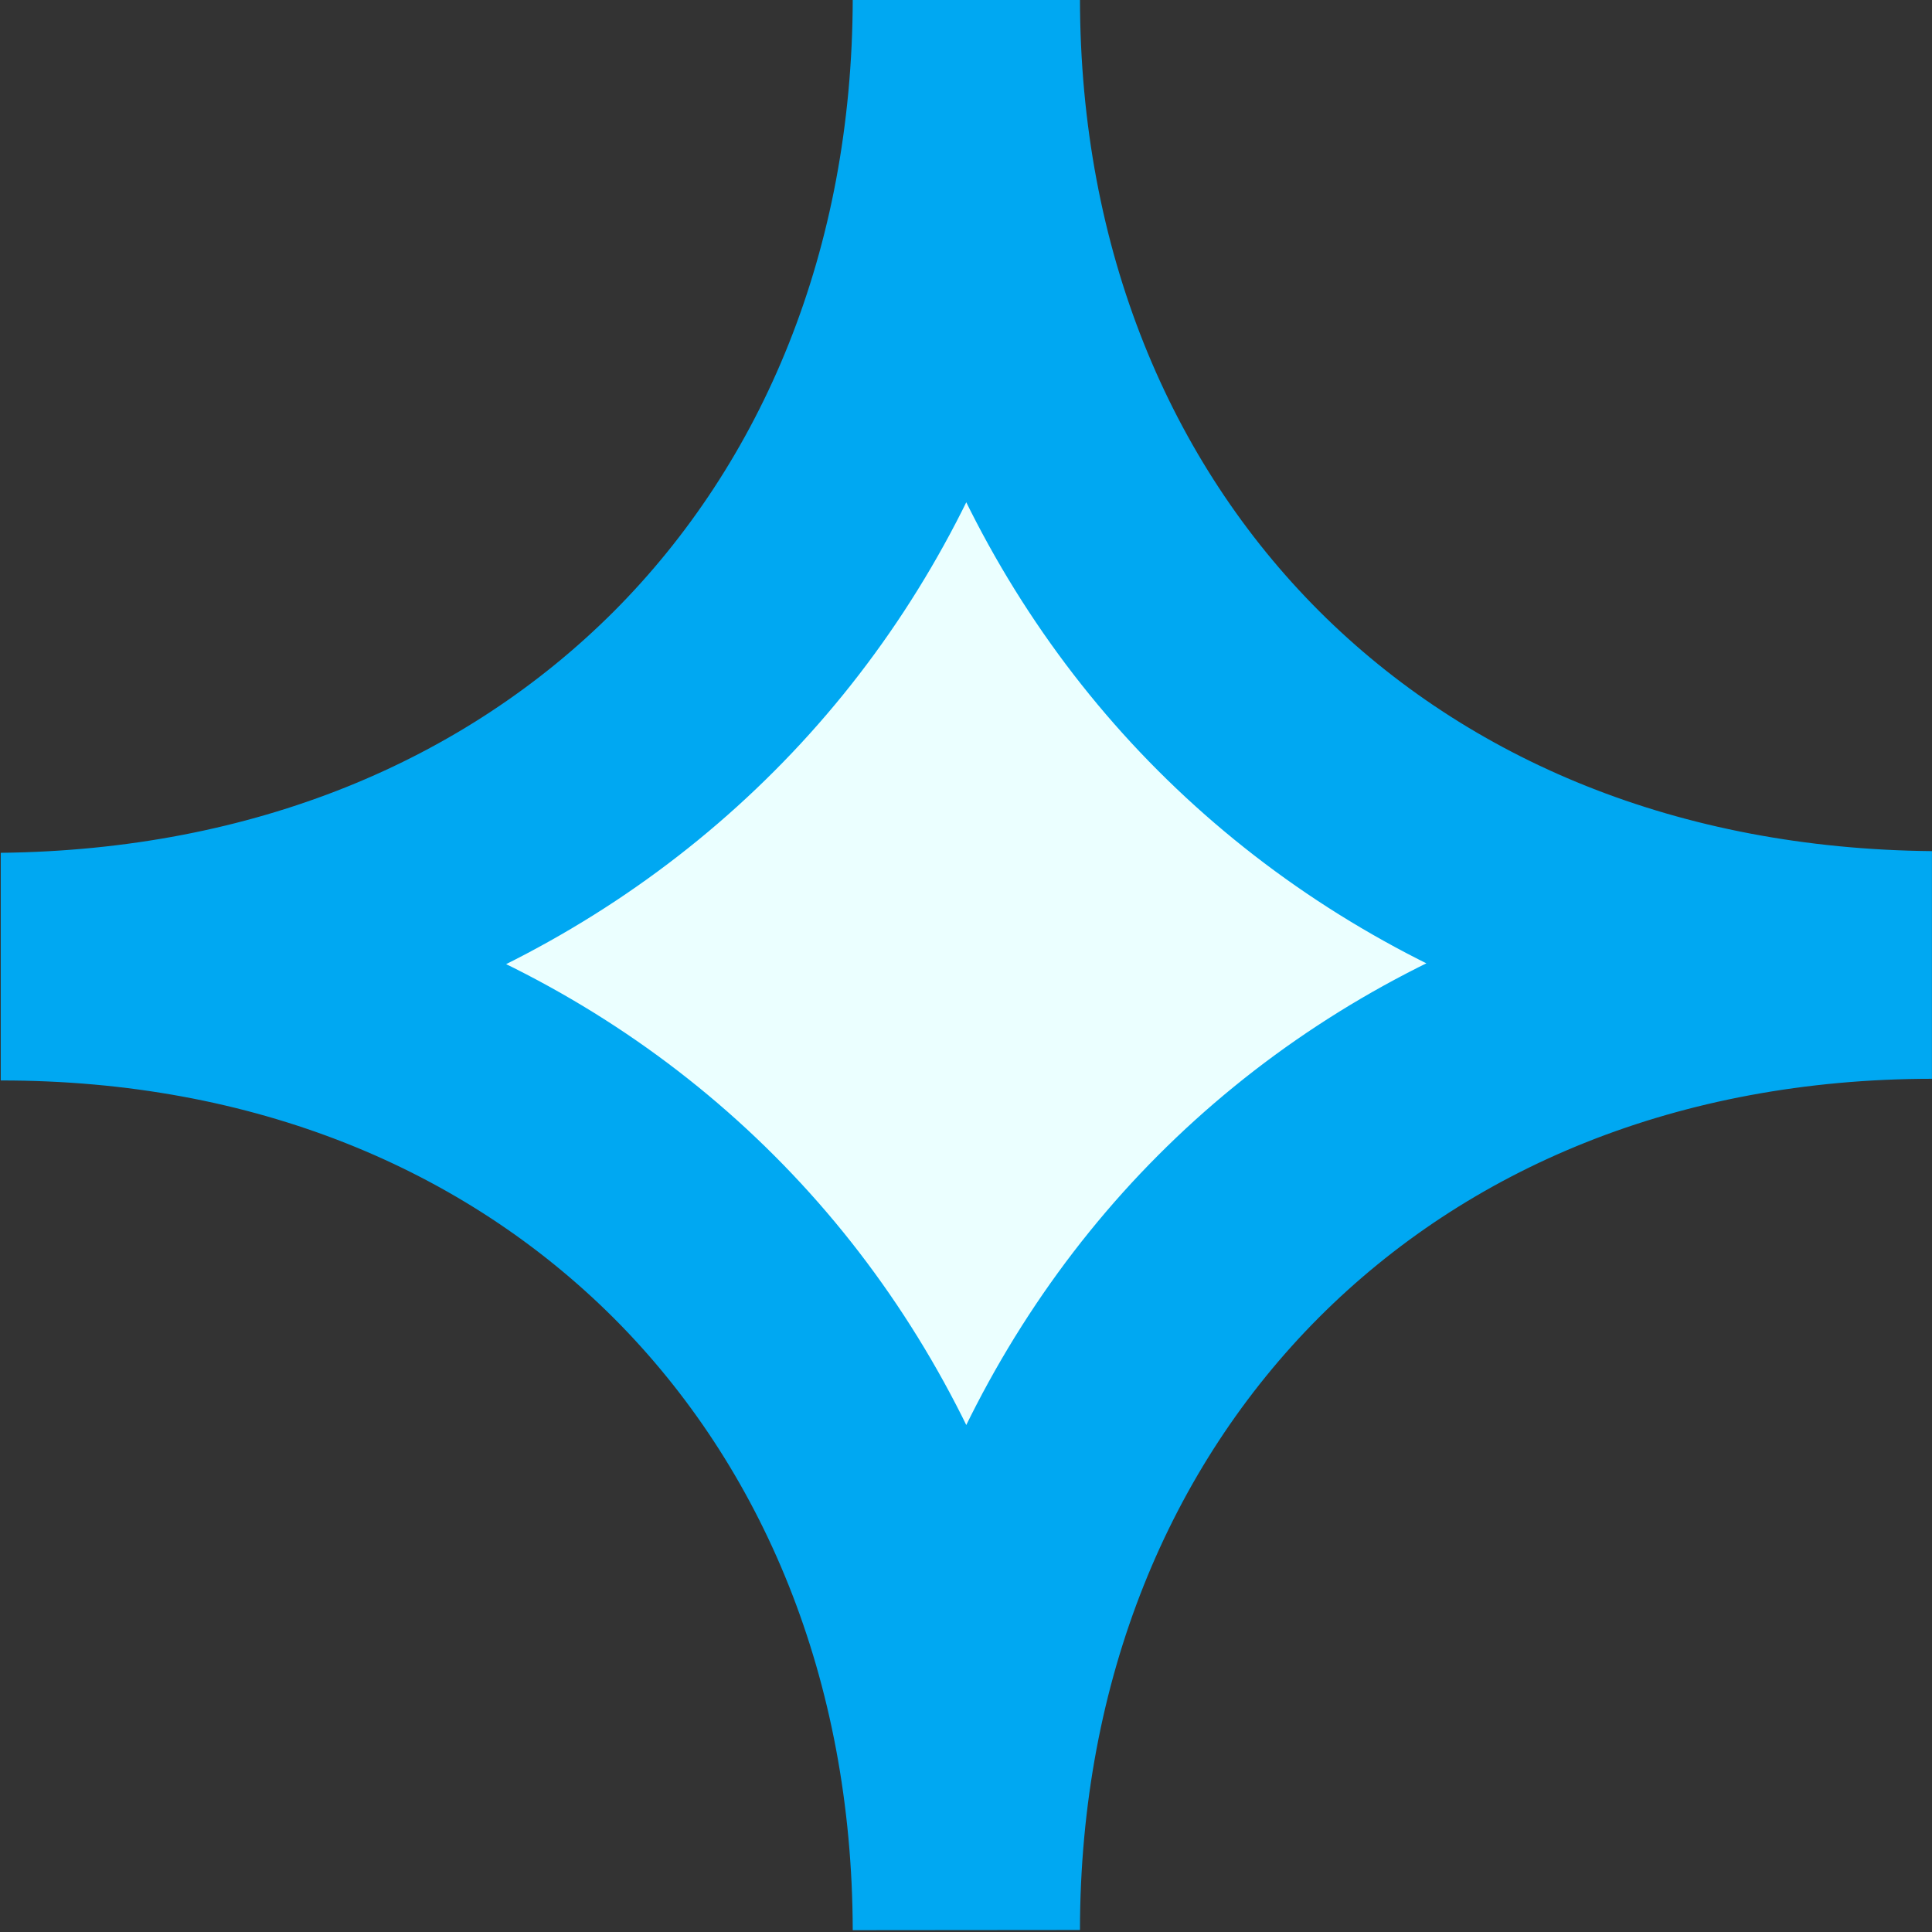 <?xml version="1.0" encoding="UTF-8" standalone="no"?><!DOCTYPE svg PUBLIC "-//W3C//DTD SVG 1.1//EN" "http://www.w3.org/Graphics/SVG/1.1/DTD/svg11.dtd"><svg width="100%" height="100%" viewBox="0 0 36184 36184" version="1.1" xmlns="http://www.w3.org/2000/svg" xmlns:xlink="http://www.w3.org/1999/xlink" xml:space="preserve" xmlns:serif="http://www.serif.com/" style="fill-rule:evenodd;clip-rule:evenodd;stroke-linejoin:round;stroke-miterlimit:2;"><rect x="0" y="0" width="36184" height="36184" fill="#333333" stroke="none"/><g><g><path d="M18098.5,36148.3c-0,-10537 -7572.29,-18078 -18084.6,-18068.8c10512.2,-9.192 18084.6,-7612.24 18084.5,-18100.3c-0,10488 7567.4,18078 18084.6,18068.8c-10517.1,9.163 -18084.5,7563.27 -18084.5,18100.3" style="fill:#ebffff;fill-rule:nonzero;"/><path d="M18098.5,36148.3l2127.88,-1.859c4.876,-5734.11 -2098.55,-10878.3 -5723.26,-14501.8c-3619.84,-3623.53 -8721.83,-5726.48 -14489.1,-5672.44l0,4263.84c5767.28,-5.05 10869.3,-2165.9 14489.1,-5795.77c3624.71,-3629.85 5728.12,-8728.68 5723.23,-14462.8l-4255.75,3.718c-9.793,5734.11 2098.52,10829.3 5718.37,14452.8c3619.82,3623.54 8726.72,5775.51 14494,5770.46l-0,-4263.84c-5767.28,-43.958 -10874.2,2067.9 -14494,5697.75c-3619.82,3629.85 -5728.13,8777.69 -5718.34,14511.8l4255.75,-3.715l-2127.88,1.859l2127.88,-1.859c4.879,-4704.91 1687.6,-8676.17 4475.87,-11472.2c2793.14,-2795.97 6730.95,-4465.74 11480.7,-4469.89l0,-4263.84c-4749.79,-44.863 -8687.57,-1707.72 -11480.7,-4498.82c-2788.24,-2791.09 -4470.99,-6759.4 -4475.87,-11464.3l-4255.74,3.718c-9.794,4704.93 -1687.66,8676.17 -4475.9,11472.1c-2798.02,2795.97 -6735.82,4465.75 -11480.7,4518.88l-0,4263.84c4744.91,-4.145 8682.71,1658.73 11480.7,4449.85c2788.24,2791.1 4466.09,6759.41 4475.87,11464.3l4255.75,-3.715l-2127.88,1.859" style="fill:#00a8f2;fill-rule:nonzero;"/></g></g></svg>